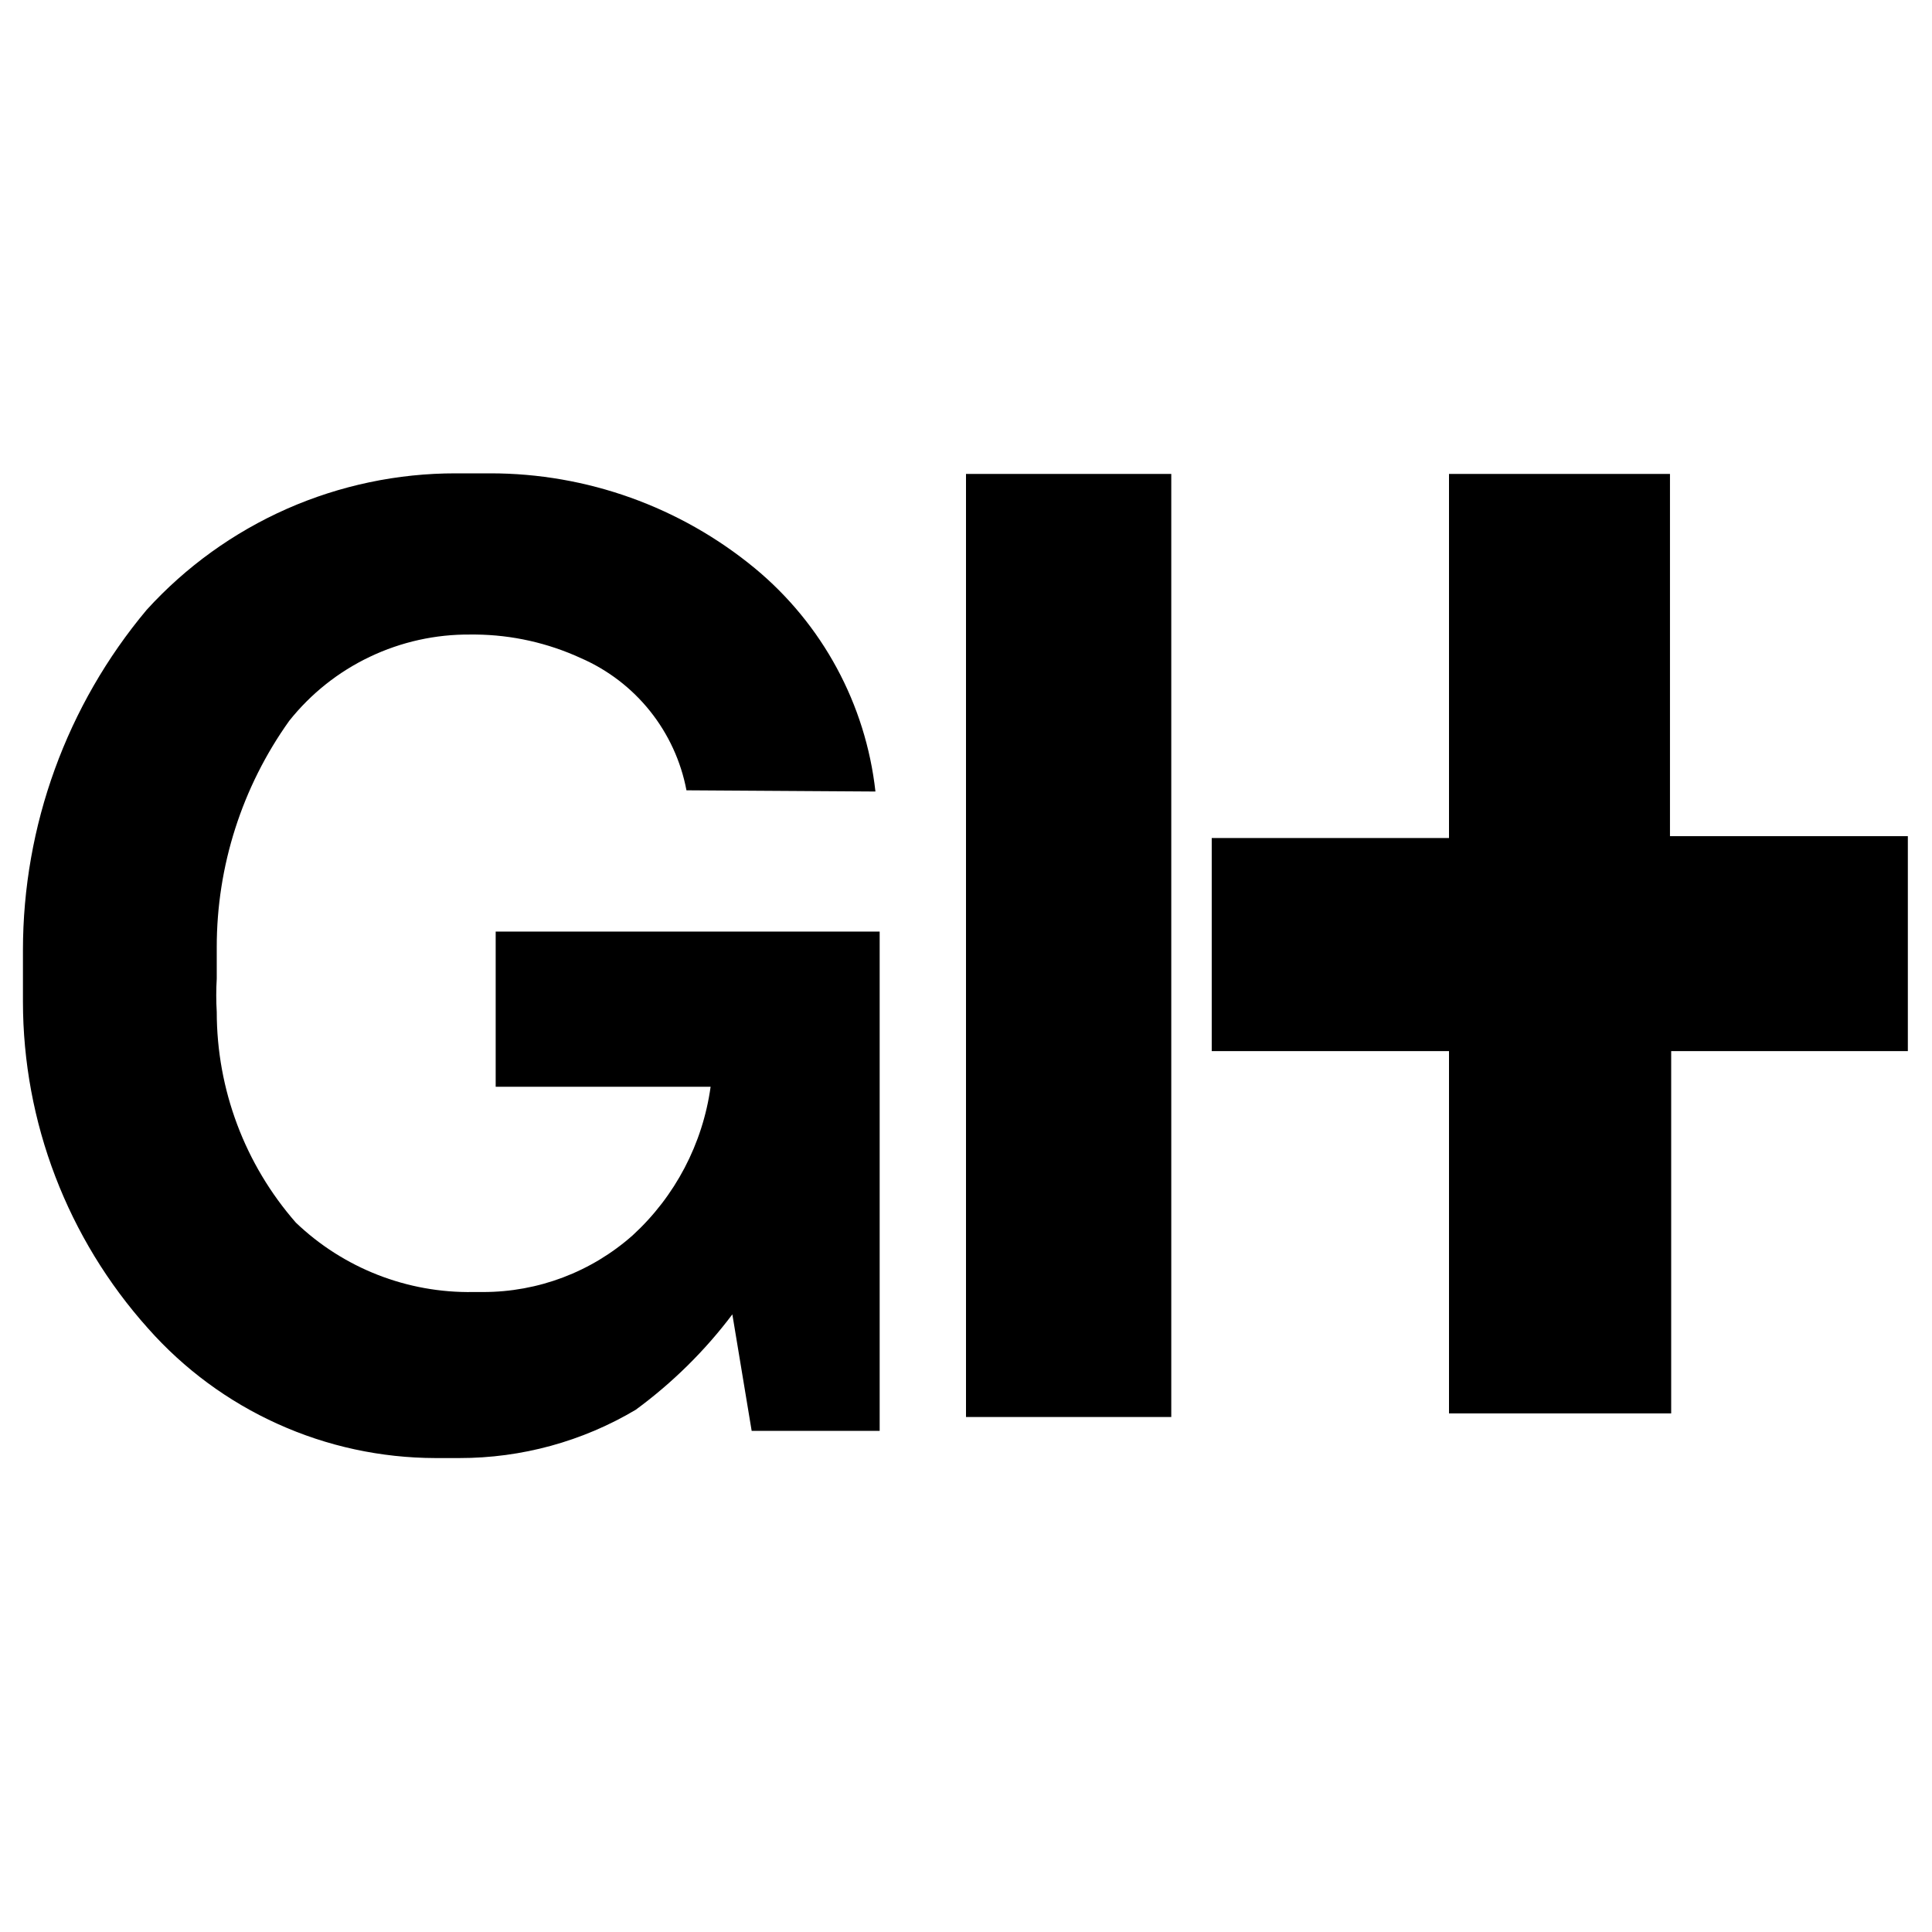 <svg width="32" height="32" viewBox="0 0 32 32" fill="none" xmlns="http://www.w3.org/2000/svg">
<path d="M11.37 13.09C11.279 12.61 11.072 12.16 10.767 11.778C10.462 11.396 10.068 11.095 9.62 10.9V10.9C9.074 10.649 8.481 10.516 7.88 10.51H7.79C7.214 10.505 6.645 10.631 6.125 10.879C5.605 11.126 5.149 11.489 4.79 11.94V11.94C4.009 13.034 3.589 14.345 3.59 15.69C3.59 15.87 3.59 16.04 3.59 16.21C3.579 16.393 3.579 16.577 3.59 16.76C3.59 18.044 4.055 19.284 4.9 20.25V20.25C5.69 21.006 6.747 21.419 7.84 21.4H8C8.914 21.401 9.796 21.067 10.48 20.46C11.183 19.815 11.639 18.945 11.77 18V18H8.21V15.43H14.57V23.7H12.45L12.13 21.77C11.677 22.372 11.137 22.904 10.53 23.35V23.35C9.647 23.875 8.638 24.151 7.61 24.15H7.21C6.31 24.148 5.42 23.956 4.6 23.585C3.779 23.215 3.046 22.674 2.45 22V22C1.118 20.512 0.381 18.587 0.38 16.59C0.38 16.43 0.38 16.28 0.38 16.14C0.38 16.02 0.38 15.88 0.38 15.74C0.38 13.678 1.105 11.681 2.43 10.1V10.1C3.079 9.387 3.869 8.818 4.751 8.428C5.633 8.039 6.586 7.839 7.55 7.84H8.12C9.718 7.839 11.267 8.394 12.5 9.41V9.41C13.622 10.337 14.339 11.664 14.5 13.11V13.11L11.37 13.09ZM24 7.85H27.66V13.85H31.6V17.41H27.68V23.41H24V17.41H20.07V13.88H24V7.85ZM16 23.47V7.85H19.4V23.47H16Z" fill="black"/>
</svg>
